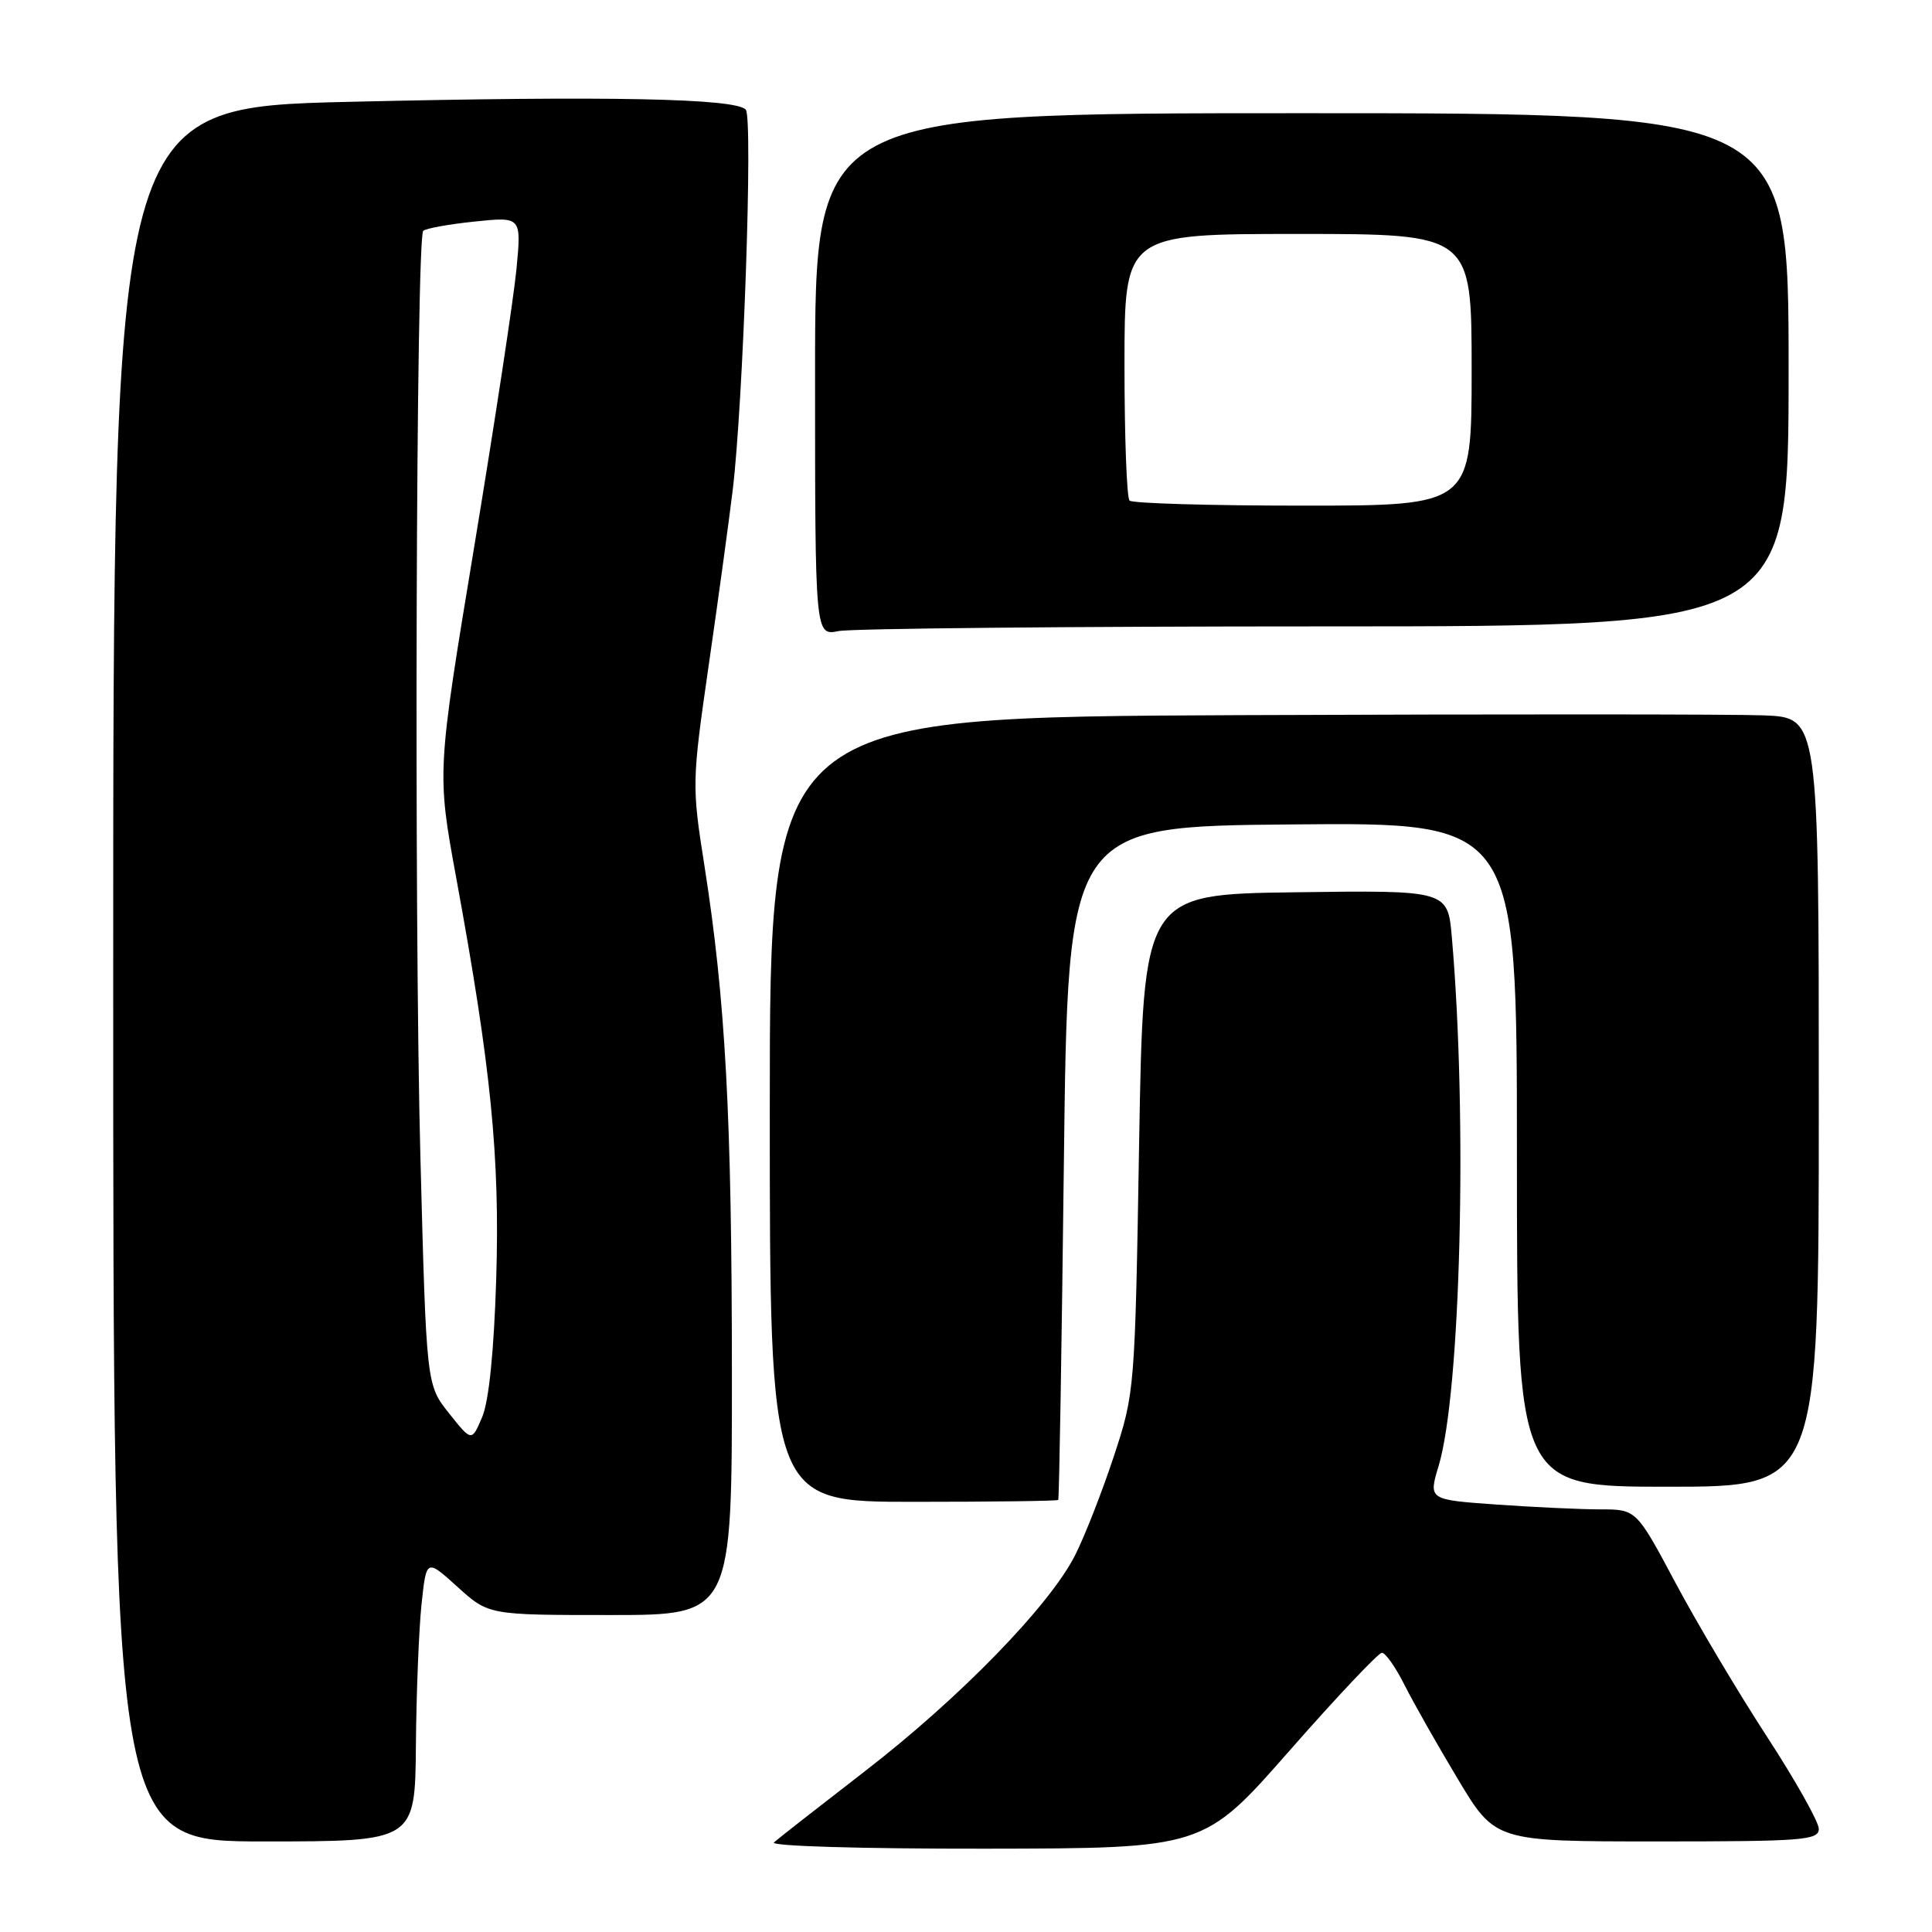 <?xml version="1.0" encoding="UTF-8" standalone="no"?>
<!DOCTYPE svg PUBLIC "-//W3C//DTD SVG 1.1//EN" "http://www.w3.org/Graphics/SVG/1.1/DTD/svg11.dtd" >
<svg xmlns="http://www.w3.org/2000/svg" xmlns:xlink="http://www.w3.org/1999/xlink" version="1.1" viewBox="0 0 256 256">
 <g >
 <path fill="currentColor"
d=" M 170.88 231.96 C 177.14 224.83 182.65 219.00 183.11 219.00 C 183.58 219.00 184.92 220.91 186.10 223.25 C 187.27 225.59 190.46 231.21 193.18 235.75 C 198.13 244.00 198.13 244.00 219.57 244.00 C 238.90 244.00 241.00 243.84 241.00 242.33 C 241.00 241.42 237.90 235.90 234.11 230.08 C 230.32 224.26 224.88 215.11 222.02 209.75 C 216.82 200.00 216.82 200.00 212.06 200.00 C 209.45 200.00 203.25 199.71 198.29 199.36 C 189.28 198.72 189.28 198.72 190.62 194.26 C 193.55 184.54 194.46 148.19 192.38 124.23 C 191.84 117.96 191.84 117.96 171.67 118.23 C 151.50 118.50 151.50 118.50 150.94 151.50 C 150.39 184.27 150.36 184.56 147.58 193.00 C 146.03 197.68 143.73 203.56 142.46 206.07 C 139.07 212.77 127.16 225.01 114.56 234.73 C 108.48 239.43 103.07 243.66 102.55 244.13 C 102.01 244.62 114.15 244.98 130.55 244.96 C 159.50 244.92 159.50 244.92 170.88 231.96 Z  M 55.11 231.25 C 55.17 224.24 55.51 215.81 55.86 212.52 C 56.50 206.54 56.50 206.54 60.62 210.27 C 64.74 214.00 64.74 214.00 80.87 214.00 C 97.00 214.00 97.00 214.00 96.98 181.75 C 96.97 147.81 96.13 132.49 93.34 114.70 C 91.67 104.12 91.68 103.60 93.90 88.20 C 95.15 79.57 96.58 69.12 97.08 65.00 C 98.48 53.55 99.79 15.63 98.82 14.53 C 97.49 13.03 80.57 12.69 46.39 13.49 C 15.00 14.23 15.00 14.23 15.00 129.12 C 15.00 244.00 15.00 244.00 35.00 244.00 C 55.00 244.00 55.00 244.00 55.11 231.25 Z  M 140.22 198.75 C 140.35 198.61 140.68 178.48 140.97 154.00 C 141.50 109.50 141.50 109.50 171.25 109.24 C 201.00 108.97 201.00 108.97 201.00 152.99 C 201.00 197.00 201.00 197.00 221.00 197.00 C 241.00 197.00 241.00 197.00 241.00 146.04 C 241.00 95.09 241.00 95.09 233.75 94.79 C 229.76 94.63 198.49 94.62 164.25 94.76 C 102.00 95.03 102.00 95.03 102.00 147.01 C 102.00 199.00 102.00 199.00 121.00 199.00 C 131.45 199.00 140.10 198.89 140.22 198.75 Z  M 175.62 83.00 C 237.00 83.00 237.00 83.00 237.00 49.00 C 237.00 15.00 237.00 15.00 172.50 15.00 C 108.00 15.00 108.00 15.00 108.00 49.62 C 108.00 84.25 108.00 84.25 111.12 83.62 C 112.84 83.28 141.87 83.00 175.62 83.00 Z  M 59.50 187.27 C 56.50 183.50 56.50 183.50 55.71 153.50 C 54.85 121.19 55.13 31.54 56.08 30.59 C 56.40 30.27 59.46 29.71 62.87 29.36 C 69.09 28.71 69.09 28.71 68.44 35.60 C 68.08 39.40 65.56 55.97 62.84 72.42 C 57.89 102.35 57.89 102.35 60.45 116.31 C 65.07 141.46 66.25 153.31 65.75 169.50 C 65.45 179.09 64.78 185.68 63.89 187.77 C 62.50 191.04 62.50 191.04 59.50 187.27 Z  M 149.67 66.33 C 149.30 65.97 149.00 57.87 149.00 48.33 C 149.00 31.00 149.00 31.00 172.00 31.00 C 195.00 31.00 195.00 31.00 195.00 49.00 C 195.00 67.00 195.00 67.00 172.67 67.00 C 160.38 67.00 150.03 66.70 149.67 66.33 Z "/>
</g>
</svg>